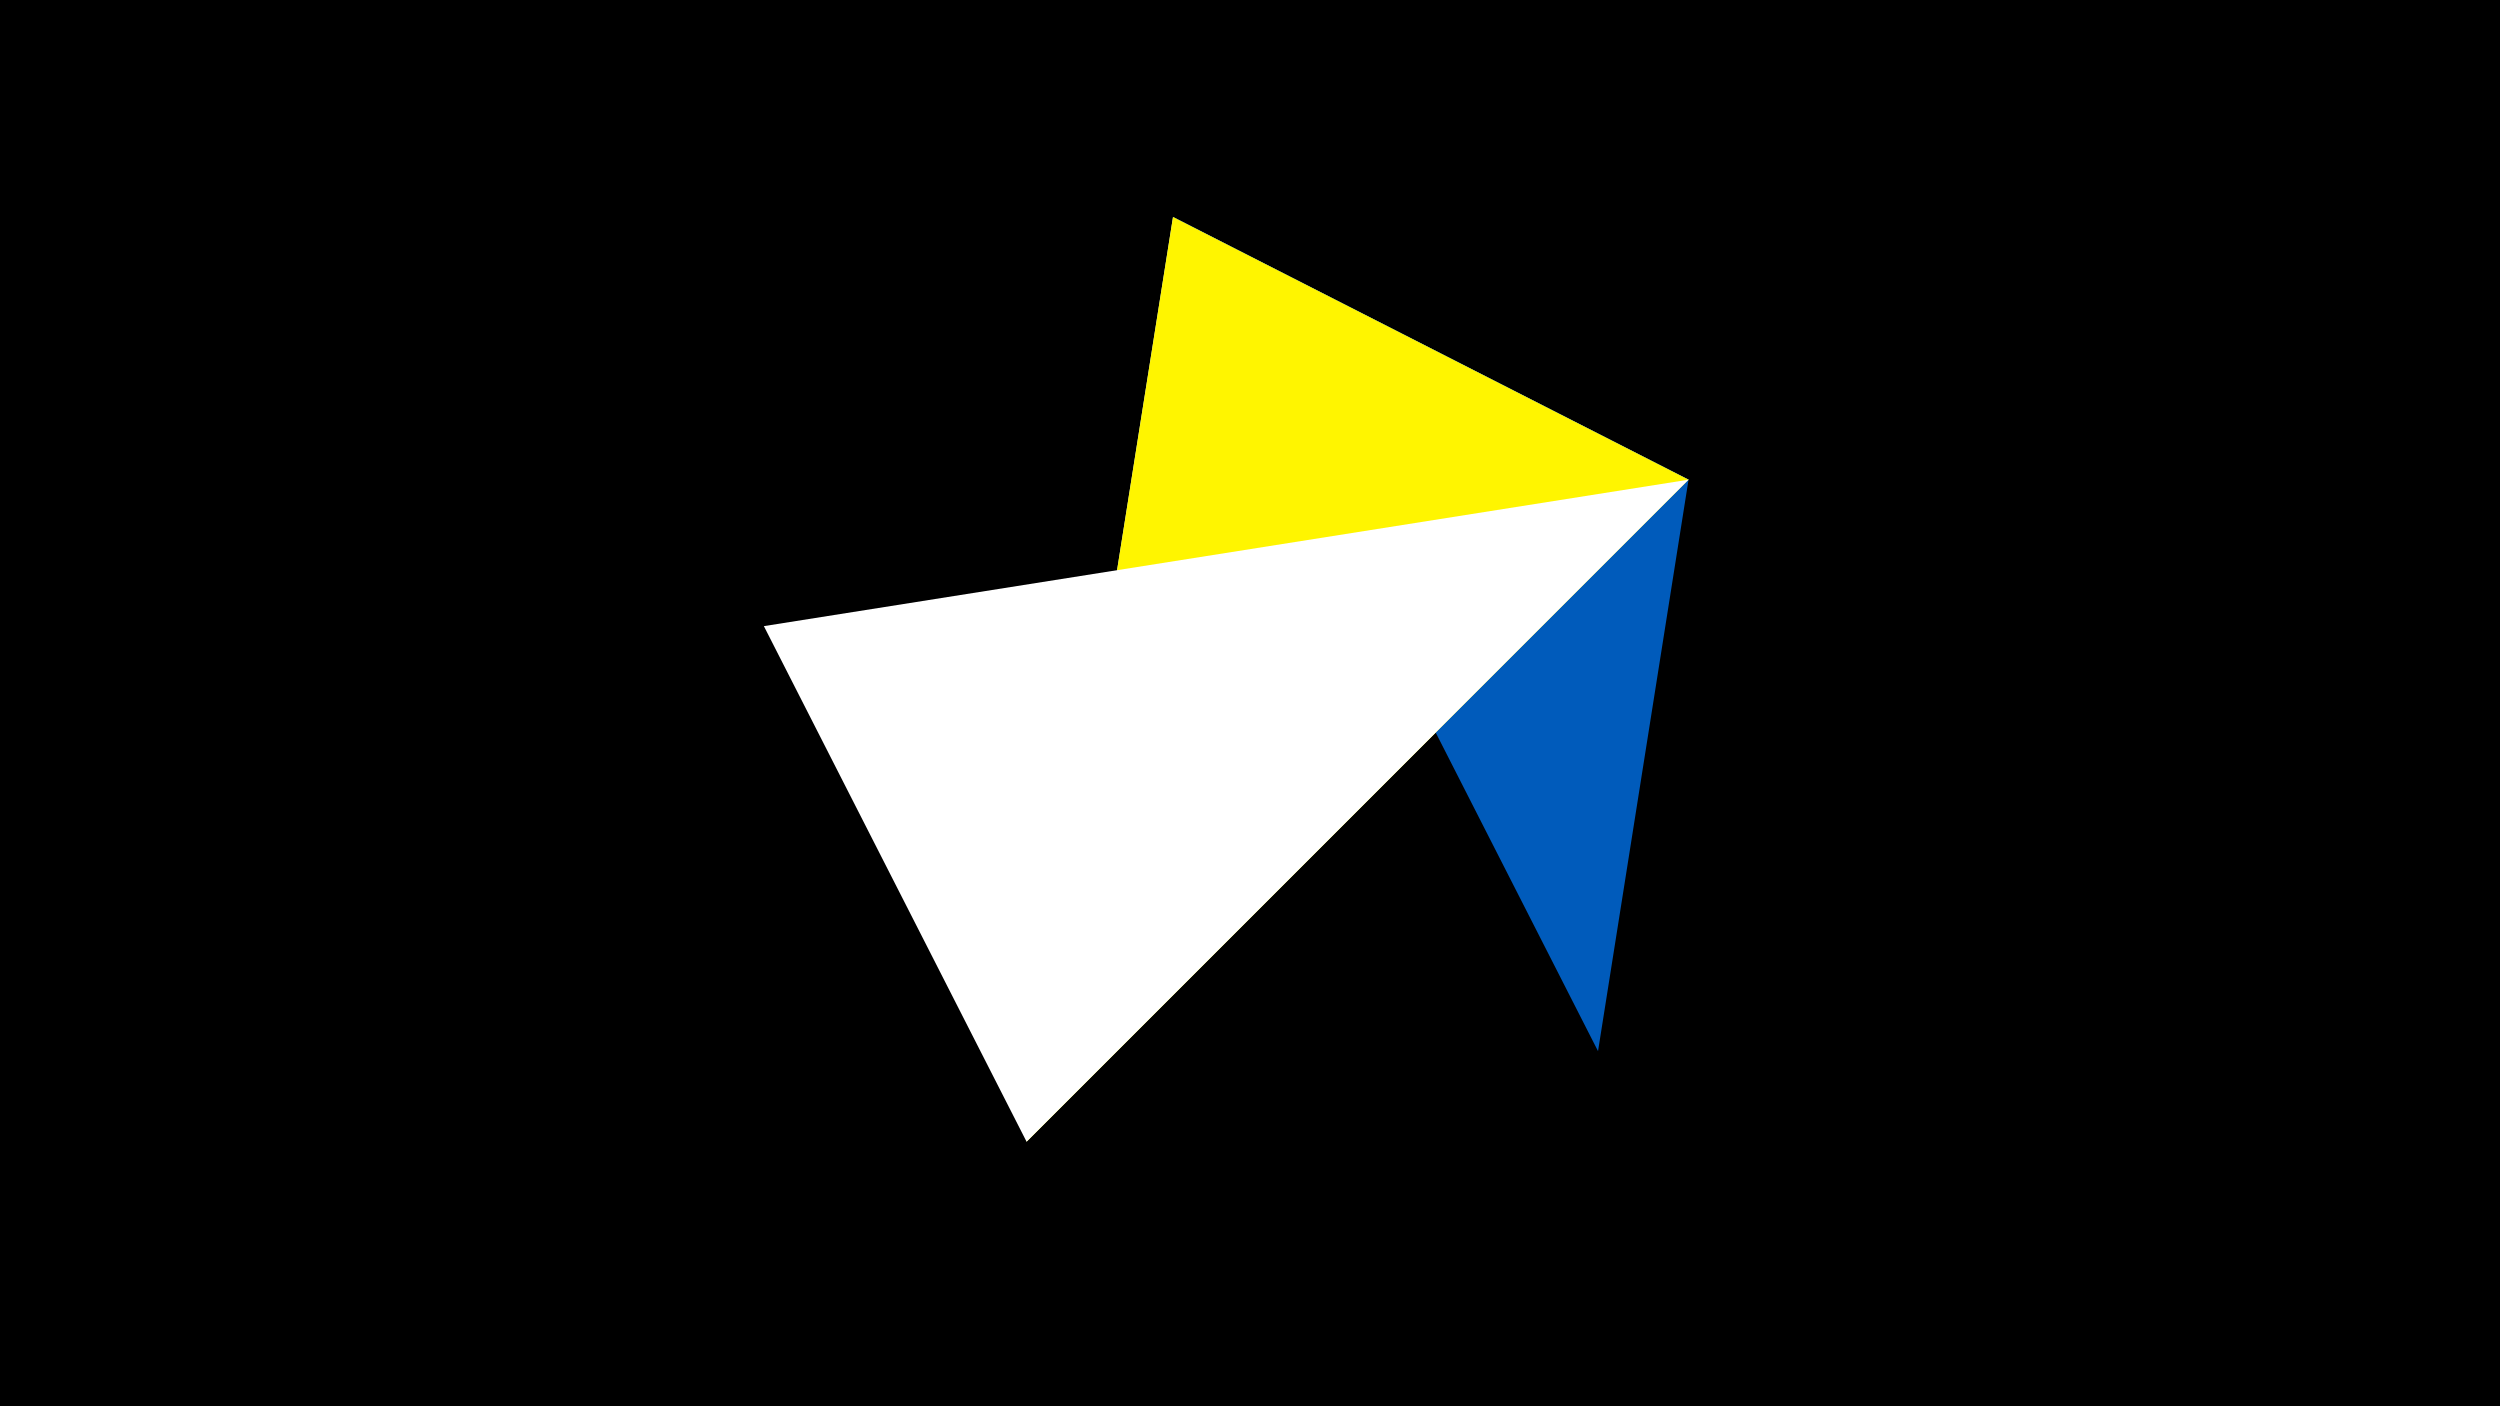 <svg width="1200" height="675" viewBox="-500 -500 1200 675" xmlns="http://www.w3.org/2000/svg"><title>juwel 19136</title><path d="M-500-500h1200v675h-1200z" fill="#000"/><path d="M-7.255,48L63.042,-395.841 310.5,-269.755 Z" fill="#c2e1ff"/><path d="M310.5,-269.755L267.054,4.554 63.042,-395.841 Z" fill="#005bbb"/><path d="M63.042,-395.841L310.5,-269.755 -7.255,48 Z" fill="#fff500"/><path d="M310.5,-269.755L-7.255,48 -133.341,-199.458 Z" fill="#fff"/></svg>